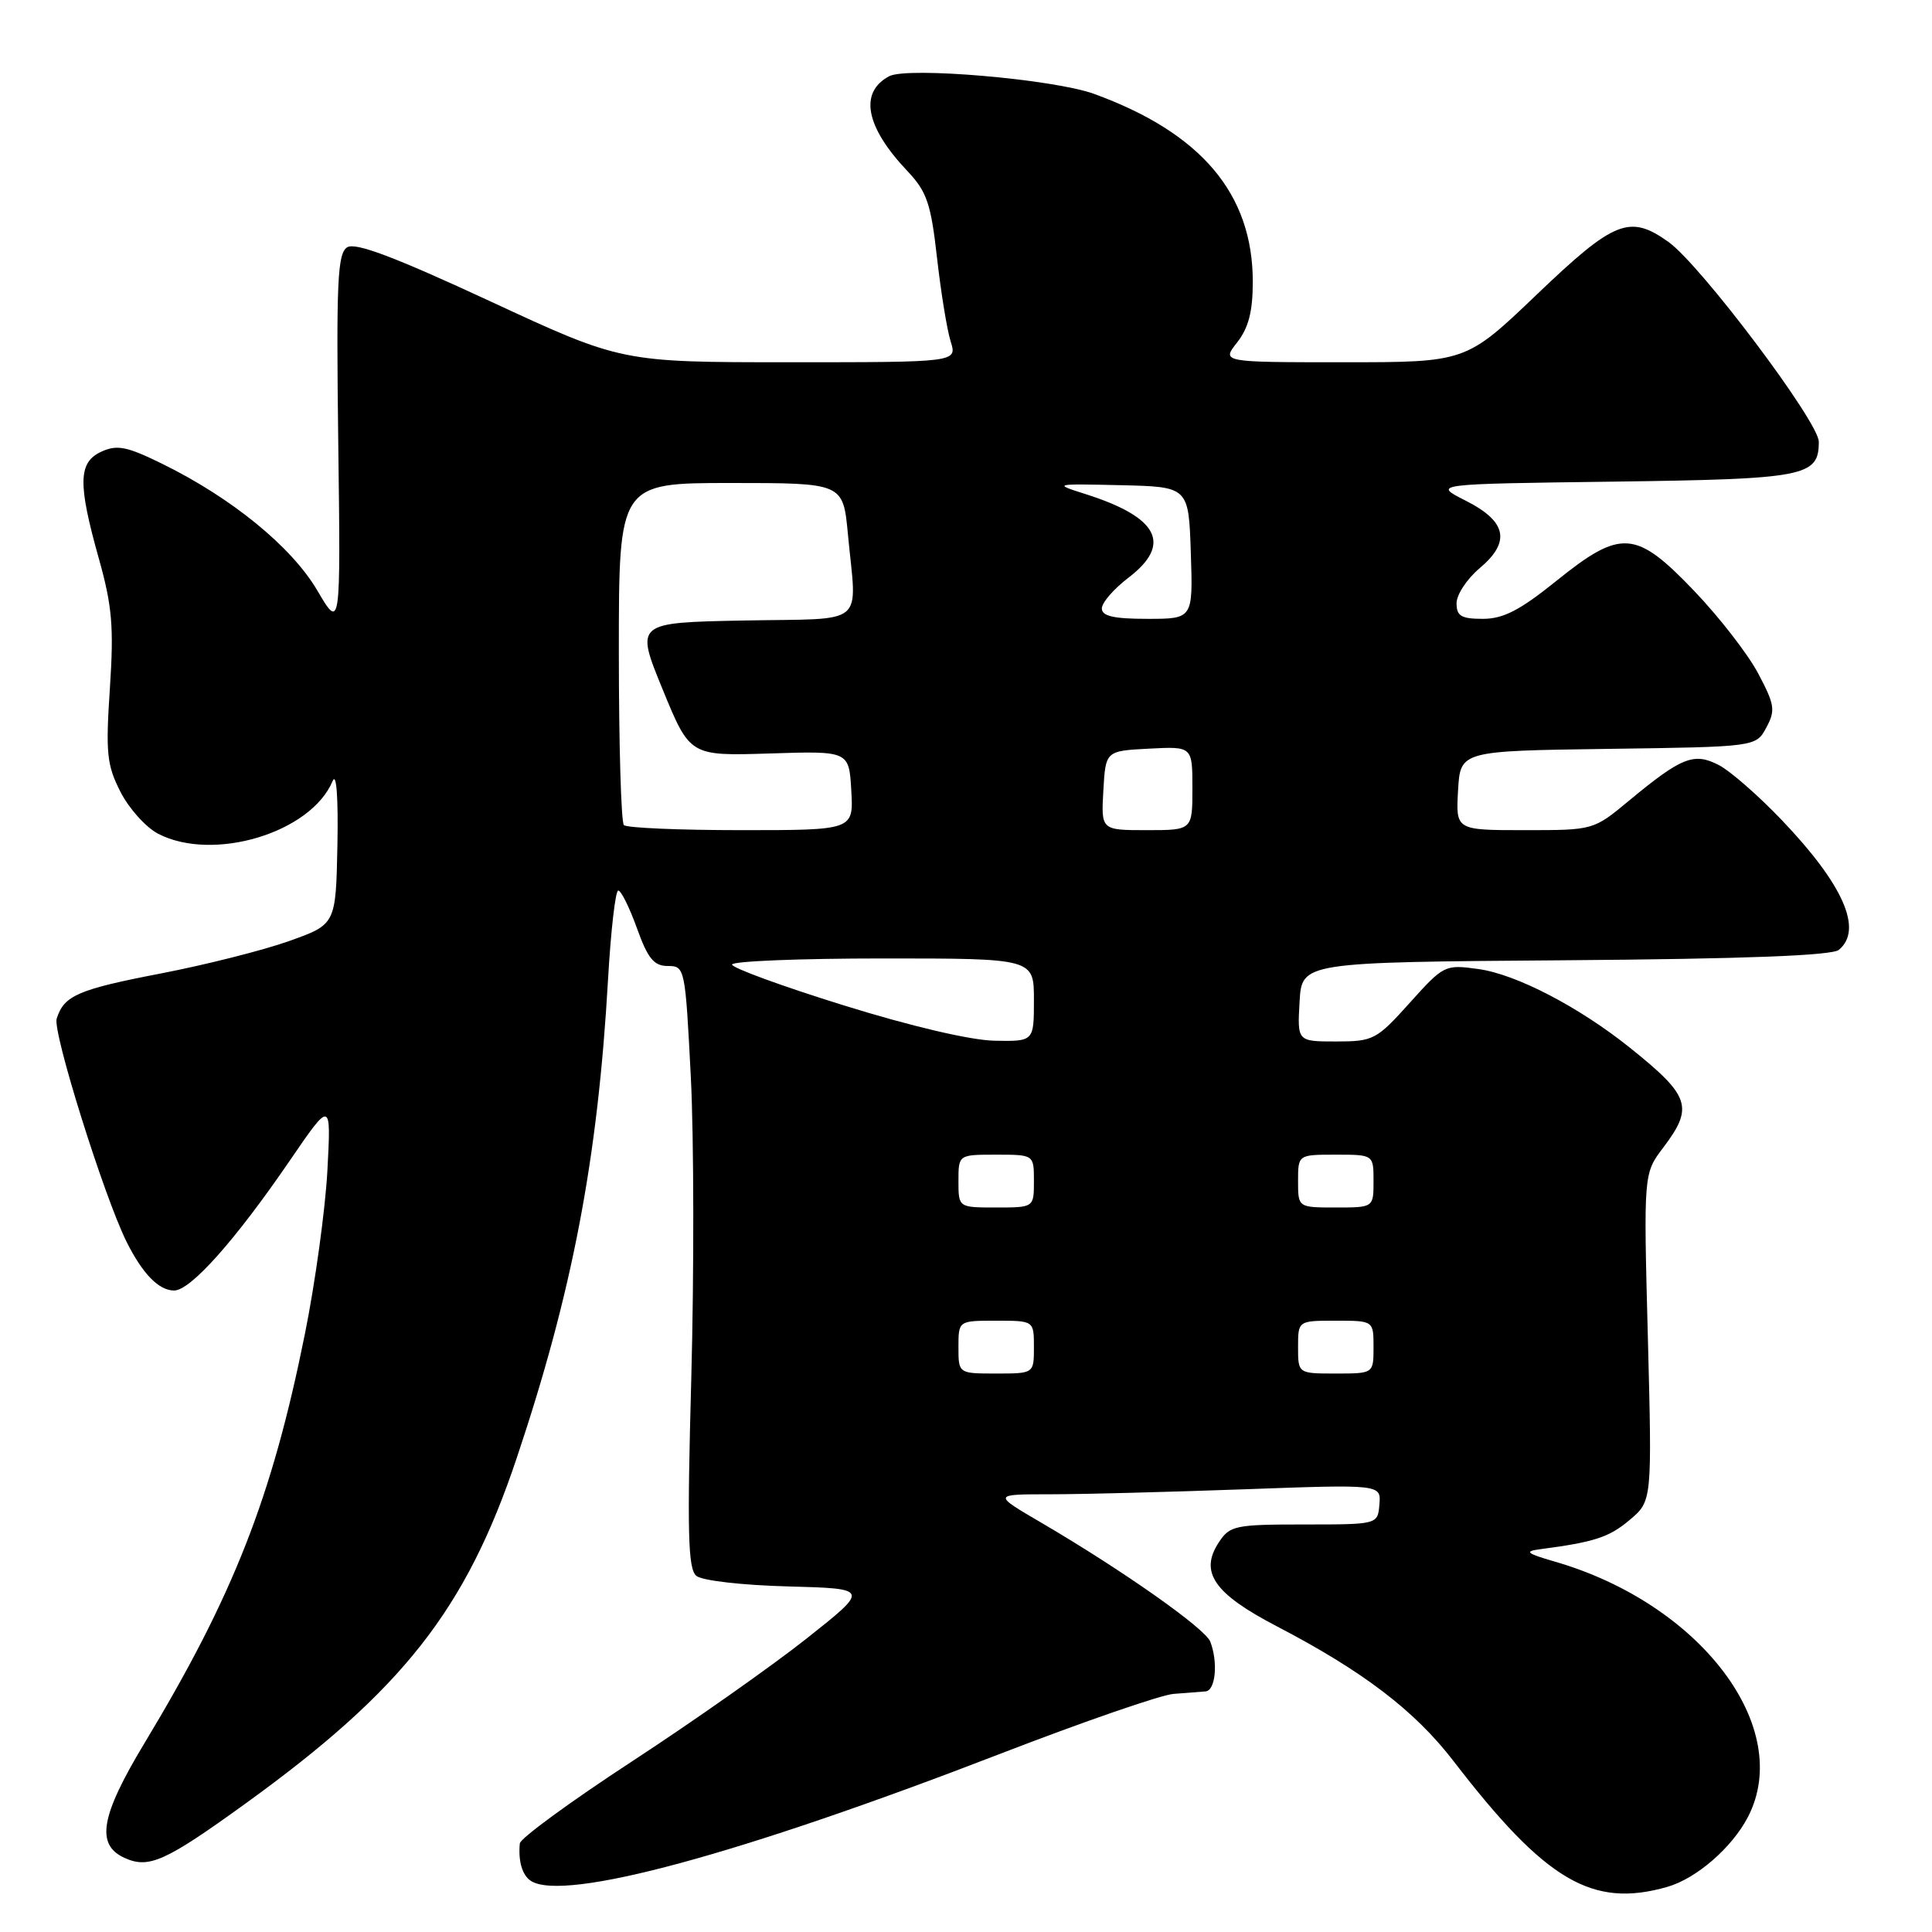 <?xml version="1.0" encoding="UTF-8" standalone="no"?>
<!DOCTYPE svg PUBLIC "-//W3C//DTD SVG 1.1//EN" "http://www.w3.org/Graphics/SVG/1.1/DTD/svg11.dtd" >
<svg xmlns="http://www.w3.org/2000/svg" xmlns:xlink="http://www.w3.org/1999/xlink" version="1.1" viewBox="0 0 256 256">
 <g >
 <path fill="currentColor"
d=" M 220.93 250.02 C 224.77 248.92 229.47 244.85 231.59 240.80 C 237.78 228.95 225.36 212.50 205.98 206.91 C 202.30 205.84 201.94 205.56 204.00 205.29 C 211.25 204.34 213.20 203.71 215.93 201.41 C 218.91 198.90 218.91 198.90 218.35 177.20 C 217.78 155.50 217.78 155.50 220.39 152.06 C 224.45 146.70 223.96 145.23 216.00 138.85 C 209.21 133.41 200.88 129.08 195.87 128.40 C 191.46 127.79 191.30 127.87 186.79 132.89 C 182.39 137.78 181.97 138.00 177.04 138.00 C 171.90 138.00 171.90 138.00 172.20 132.75 C 172.50 127.50 172.50 127.50 207.41 127.24 C 231.15 127.06 242.75 126.62 243.66 125.86 C 246.89 123.19 244.27 117.23 236.11 108.68 C 233.02 105.44 229.26 102.15 227.74 101.37 C 224.46 99.67 222.81 100.32 215.82 106.12 C 211.14 110.00 211.14 110.00 202.02 110.00 C 192.90 110.00 192.90 110.00 193.20 104.75 C 193.50 99.50 193.50 99.50 213.09 99.23 C 232.68 98.96 232.68 98.96 234.05 96.40 C 235.28 94.12 235.16 93.37 232.96 89.22 C 231.61 86.67 227.79 81.75 224.48 78.29 C 216.74 70.20 214.80 70.06 206.19 77.00 C 201.40 80.86 199.19 82.00 196.49 82.00 C 193.63 82.00 193.00 81.63 193.00 79.94 C 193.00 78.80 194.37 76.72 196.05 75.30 C 200.23 71.79 199.66 69.08 194.17 66.32 C 189.84 64.13 189.84 64.13 213.77 63.82 C 239.27 63.48 241.00 63.14 241.00 58.53 C 241.00 55.91 225.32 35.07 221.07 32.05 C 215.93 28.39 213.91 29.20 203.66 39.00 C 194.25 48.00 194.25 48.00 178.05 48.00 C 161.85 48.00 161.85 48.00 163.93 45.37 C 165.44 43.44 166.00 41.28 166.00 37.33 C 166.00 25.69 159.17 17.61 144.97 12.44 C 139.61 10.49 120.22 8.82 117.82 10.10 C 113.81 12.24 114.68 16.80 120.23 22.66 C 122.81 25.39 123.35 26.95 124.16 34.16 C 124.68 38.75 125.49 43.74 125.97 45.25 C 126.83 48.00 126.83 48.00 104.60 48.00 C 82.36 48.00 82.36 48.00 64.93 39.91 C 52.25 34.03 47.09 32.08 46.00 32.77 C 44.72 33.59 44.55 37.33 44.82 58.61 C 45.14 83.50 45.14 83.50 42.03 78.22 C 38.63 72.44 30.65 65.93 21.42 61.42 C 16.82 59.16 15.51 58.90 13.45 59.84 C 10.36 61.25 10.29 64.02 13.10 74.02 C 14.86 80.30 15.10 83.05 14.56 91.21 C 13.99 99.80 14.15 101.37 15.97 104.94 C 17.10 107.15 19.34 109.64 20.96 110.48 C 28.26 114.25 41.20 110.35 44.07 103.50 C 44.58 102.28 44.83 105.61 44.71 111.99 C 44.50 122.49 44.50 122.49 38.29 124.70 C 34.87 125.92 27.25 127.84 21.36 128.98 C 10.31 131.11 8.48 131.91 7.51 134.98 C 6.95 136.73 13.76 158.46 16.75 164.50 C 18.87 168.77 21.04 171.00 23.07 171.00 C 25.25 171.00 31.18 164.34 38.39 153.80 C 43.88 145.78 43.88 145.78 43.38 155.14 C 43.10 160.29 41.76 170.02 40.40 176.76 C 36.04 198.42 30.96 211.38 19.13 231.00 C 13.32 240.64 12.66 244.43 16.50 246.18 C 19.71 247.64 21.87 246.68 32.46 239.03 C 53.37 223.93 61.74 213.29 68.46 193.22 C 75.86 171.15 79.21 153.59 80.57 129.75 C 80.94 123.29 81.55 118.00 81.92 118.00 C 82.30 118.00 83.41 120.25 84.40 123.00 C 85.85 127.03 86.65 128.00 88.50 128.00 C 90.75 128.00 90.80 128.25 91.54 142.75 C 91.95 150.86 91.97 168.79 91.60 182.59 C 91.04 203.09 91.16 207.89 92.27 208.81 C 93.03 209.44 98.34 210.05 104.43 210.21 C 115.23 210.50 115.23 210.50 106.87 217.12 C 102.26 220.77 91.86 228.09 83.75 233.39 C 75.64 238.69 68.95 243.58 68.88 244.26 C 68.65 246.63 69.21 248.50 70.35 249.23 C 74.73 252.04 97.99 245.74 132.50 232.40 C 143.50 228.15 153.85 224.57 155.50 224.45 C 157.15 224.33 159.06 224.18 159.75 224.12 C 161.07 223.99 161.42 220.27 160.37 217.53 C 159.70 215.78 148.75 208.08 138.02 201.79 C 131.53 198.00 131.53 198.00 139.11 198.00 C 143.27 198.00 154.85 197.70 164.84 197.34 C 183.00 196.68 183.00 196.68 182.78 199.34 C 182.56 202.00 182.56 202.00 172.80 202.00 C 163.65 202.00 162.95 202.15 161.50 204.37 C 158.90 208.32 160.85 211.15 169.16 215.48 C 180.60 221.44 187.44 226.65 192.59 233.34 C 204.82 249.25 210.99 252.87 220.93 250.02 Z  M 127.00 178.50 C 127.00 175.00 127.00 175.00 132.00 175.00 C 137.00 175.00 137.00 175.00 137.00 178.50 C 137.00 182.00 137.00 182.00 132.00 182.00 C 127.00 182.00 127.00 182.00 127.00 178.50 Z  M 172.00 178.50 C 172.00 175.00 172.00 175.00 177.00 175.00 C 182.00 175.00 182.00 175.00 182.00 178.50 C 182.00 182.00 182.00 182.00 177.00 182.00 C 172.00 182.00 172.00 182.00 172.00 178.50 Z  M 127.00 156.50 C 127.00 153.00 127.00 153.00 132.00 153.00 C 137.00 153.00 137.00 153.00 137.00 156.50 C 137.00 160.00 137.00 160.00 132.00 160.00 C 127.00 160.00 127.00 160.00 127.00 156.50 Z  M 172.00 156.50 C 172.00 153.00 172.00 153.00 177.00 153.00 C 182.00 153.00 182.00 153.00 182.00 156.50 C 182.00 160.00 182.00 160.00 177.00 160.00 C 172.00 160.00 172.00 160.00 172.00 156.50 Z  M 111.75 133.20 C 103.64 130.68 97.00 128.25 97.00 127.81 C 97.00 127.36 106.00 127.00 117.00 127.00 C 137.00 127.00 137.00 127.00 137.00 132.50 C 137.00 138.00 137.00 138.00 131.75 137.90 C 128.58 137.83 120.66 135.98 111.75 133.20 Z  M 82.67 109.33 C 82.30 108.97 82.00 98.62 82.00 86.33 C 82.00 64.00 82.00 64.00 96.86 64.00 C 111.71 64.00 111.71 64.00 112.35 70.75 C 113.52 83.21 115.08 81.91 98.59 82.22 C 84.18 82.50 84.18 82.50 87.80 91.34 C 91.42 100.17 91.42 100.17 101.96 99.84 C 112.50 99.50 112.50 99.50 112.80 104.75 C 113.10 110.00 113.10 110.00 98.22 110.00 C 90.03 110.00 83.03 109.70 82.67 109.33 Z  M 146.20 104.75 C 146.50 99.50 146.50 99.50 152.25 99.20 C 158.00 98.90 158.00 98.90 158.00 104.45 C 158.00 110.00 158.00 110.00 151.95 110.00 C 145.90 110.00 145.90 110.00 146.20 104.75 Z  M 146.00 80.62 C 146.00 79.86 147.57 78.04 149.50 76.57 C 155.36 72.10 153.53 68.54 143.78 65.45 C 139.55 64.11 139.61 64.09 148.50 64.29 C 157.50 64.50 157.50 64.50 157.79 73.25 C 158.08 82.00 158.08 82.00 152.04 82.00 C 147.57 82.00 146.00 81.64 146.00 80.62 Z "/>
</g>
</svg>